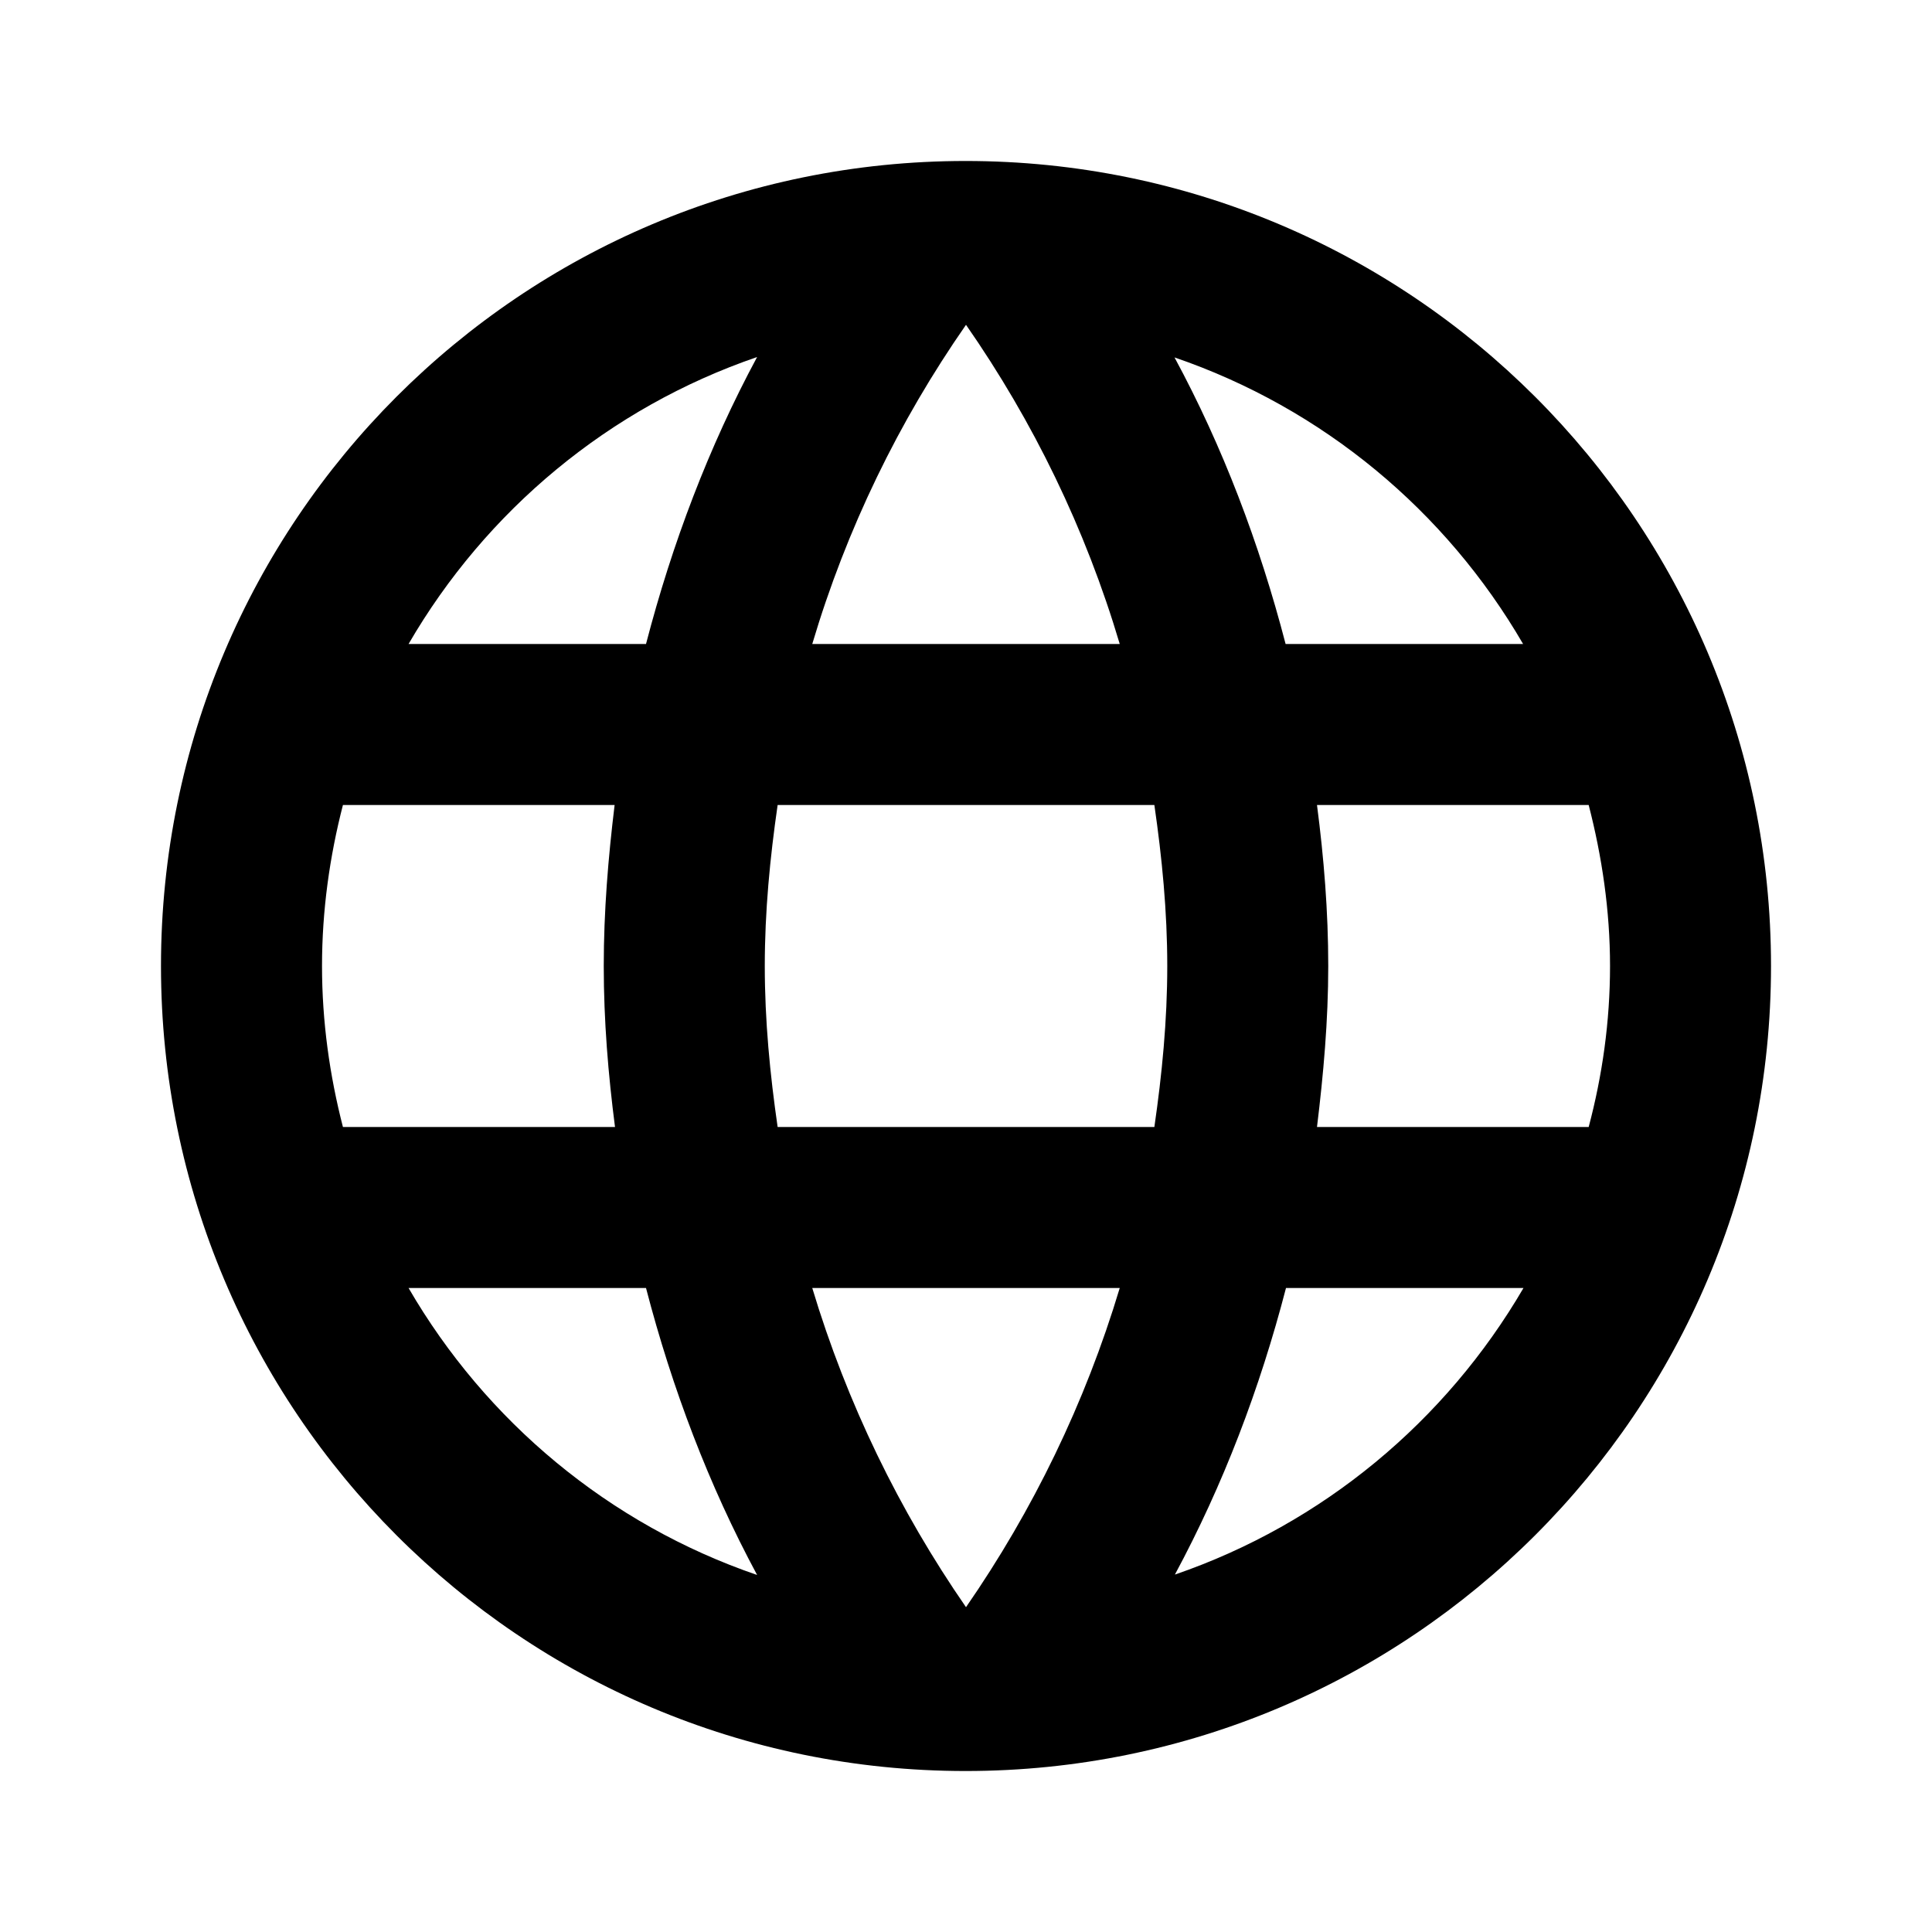 <svg width="40" height="40" viewBox="0 0 40 40" fill="none" xmlns="http://www.w3.org/2000/svg">
<g clip-path="url(#clip0_135_16573)">
<path d="M19.992 3.333C10.784 3.333 3.333 10.792 3.333 20C3.333 29.208 10.784 36.667 19.992 36.667C29.2 36.667 36.667 29.208 36.667 20C36.667 10.792 29.2 3.333 19.992 3.333ZM31.534 13.333H26.617C26.075 11.25 25.317 9.25 24.317 7.4C27.384 8.45 29.933 10.575 31.534 13.333ZM20 6.725C21.392 8.725 22.475 10.95 23.183 13.333H16.817C17.525 10.95 18.608 8.725 20 6.725ZM7.1 23.333C6.825 22.267 6.667 21.15 6.667 20C6.667 18.85 6.825 17.733 7.1 16.667H12.725C12.592 17.758 12.5 18.867 12.5 20C12.5 21.133 12.592 22.242 12.733 23.333H7.1ZM8.459 26.667H13.375C13.917 28.75 14.675 30.75 15.675 32.608C12.608 31.558 10.059 29.425 8.459 26.667ZM13.375 13.333H8.459C10.059 10.575 12.608 8.442 15.675 7.392C14.675 9.25 13.917 11.25 13.375 13.333ZM20 33.275C18.617 31.275 17.534 29.05 16.817 26.667H23.183C22.467 29.05 21.384 31.275 20 33.275ZM23.9 23.333H16.1C15.942 22.242 15.834 21.133 15.834 20C15.834 18.867 15.942 17.758 16.1 16.667H23.9C24.058 17.758 24.167 18.867 24.167 20C24.167 21.133 24.058 22.242 23.9 23.333ZM24.325 32.6C25.325 30.742 26.084 28.75 26.625 26.667H31.542C29.933 29.425 27.384 31.55 24.325 32.6ZM27.267 23.333C27.4 22.242 27.5 21.133 27.5 20C27.5 18.867 27.409 17.758 27.267 16.667H32.892C33.167 17.733 33.334 18.85 33.334 20C33.334 21.15 33.175 22.267 32.892 23.333H27.267Z" fill="black"/>
</g>
<defs>
<clipPath id="clip0_135_16573">
<rect width="40" height="40" fill="white"/>
</clipPath>
</defs>
</svg>
